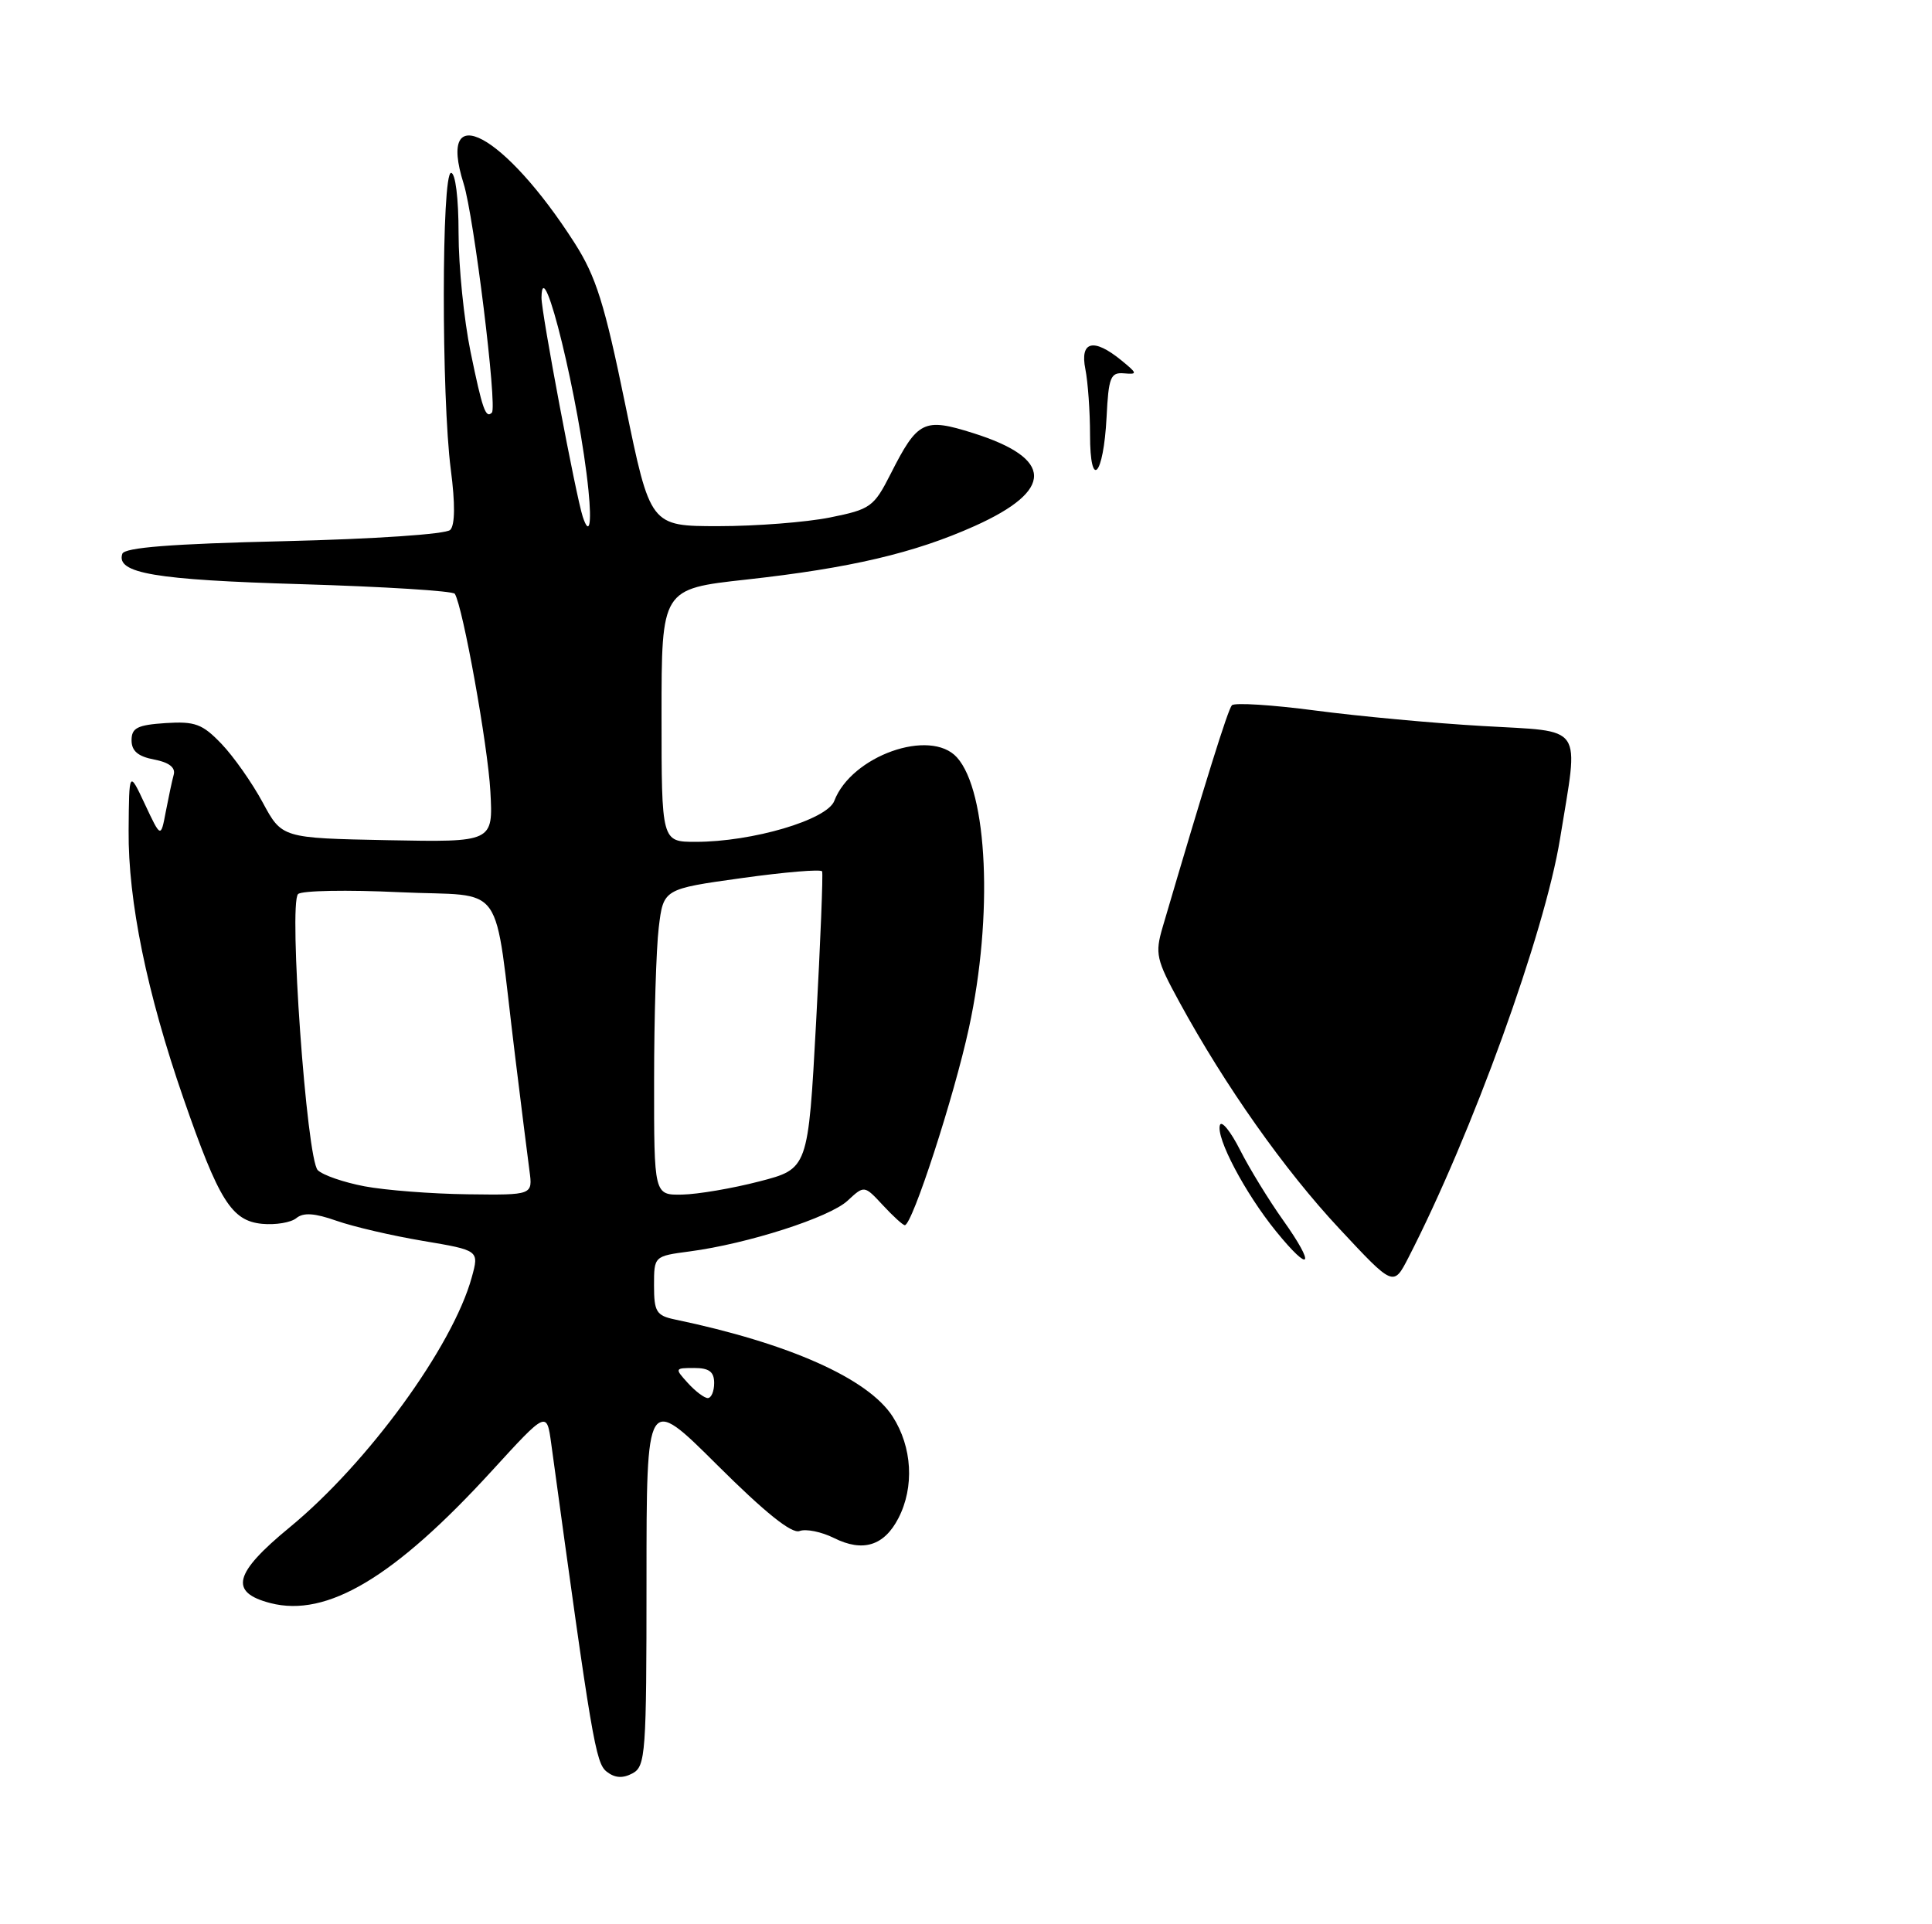 <?xml version="1.0" encoding="UTF-8" standalone="no"?>
<!DOCTYPE svg PUBLIC "-//W3C//DTD SVG 1.1//EN" "http://www.w3.org/Graphics/SVG/1.1/DTD/svg11.dtd" >
<svg xmlns="http://www.w3.org/2000/svg" xmlns:xlink="http://www.w3.org/1999/xlink" version="1.1" viewBox="0 0 257 256">
 <g >
 <path fill="currentColor"
d=" M 86.00 210.23 C 86.00 185.54 86.00 185.54 95.41 194.91 C 101.76 201.23 105.32 204.09 106.36 203.69 C 107.21 203.37 109.27 203.79 110.94 204.62 C 114.78 206.54 117.61 205.66 119.51 201.98 C 121.65 197.84 121.35 192.52 118.75 188.47 C 115.50 183.41 104.99 178.72 89.75 175.54 C 87.32 175.03 87.00 174.51 87.00 171.04 C 87.00 167.12 87.00 167.12 91.75 166.49 C 99.46 165.47 110.33 161.98 112.74 159.75 C 114.97 157.68 114.97 157.68 117.44 160.34 C 118.79 161.80 120.11 163.00 120.36 163.00 C 121.35 163.00 126.91 145.91 128.89 136.76 C 132.13 121.84 131.39 105.30 127.29 100.76 C 123.74 96.84 113.26 100.56 110.98 106.55 C 110.02 109.07 100.10 112.00 92.54 112.00 C 88.00 112.00 88.00 112.00 88.00 95.17 C 88.00 78.35 88.00 78.35 99.25 77.11 C 113.12 75.58 121.64 73.58 129.66 69.98 C 140.25 65.22 140.18 61.00 129.45 57.62 C 122.89 55.55 122.07 55.95 118.48 63.04 C 116.24 67.45 115.81 67.76 110.39 68.85 C 107.24 69.48 100.58 70.00 95.58 70.00 C 86.50 70.00 86.50 70.00 83.18 53.85 C 80.42 40.39 79.29 36.80 76.43 32.32 C 67.12 17.77 58.04 12.91 61.67 24.42 C 63.04 28.73 66.17 54.16 65.43 54.90 C 64.61 55.72 64.17 54.47 62.59 46.79 C 61.72 42.55 61.00 35.47 61.00 31.04 C 61.00 26.35 60.58 23.00 60.00 23.00 C 58.73 23.00 58.71 52.78 59.97 62.50 C 60.56 67.01 60.53 69.86 59.89 70.50 C 59.33 71.07 49.83 71.71 37.78 72.00 C 22.81 72.35 16.55 72.84 16.27 73.68 C 15.41 76.27 20.58 77.15 40.10 77.72 C 51.09 78.05 60.27 78.62 60.50 79.00 C 61.58 80.75 64.90 99.21 65.23 105.28 C 65.60 112.05 65.60 112.05 51.55 111.78 C 37.50 111.50 37.50 111.50 34.94 106.75 C 33.53 104.14 31.07 100.64 29.46 98.96 C 26.92 96.31 25.95 95.95 22.02 96.20 C 18.27 96.45 17.50 96.84 17.50 98.49 C 17.50 99.91 18.36 100.64 20.50 101.05 C 22.47 101.42 23.37 102.11 23.11 103.06 C 22.89 103.85 22.42 106.08 22.05 108.00 C 21.39 111.50 21.39 111.50 19.28 107.00 C 17.17 102.50 17.17 102.50 17.11 110.50 C 17.03 119.86 19.55 132.13 24.40 146.12 C 29.12 159.74 30.80 162.42 34.86 162.82 C 36.66 162.99 38.71 162.65 39.42 162.06 C 40.36 161.29 41.85 161.39 44.75 162.41 C 46.96 163.19 52.14 164.40 56.26 165.09 C 63.74 166.35 63.74 166.35 62.76 169.92 C 60.23 179.14 48.92 194.66 38.52 203.21 C 31.09 209.32 30.45 211.85 35.98 213.28 C 43.50 215.22 52.48 209.85 65.45 195.66 C 72.73 187.70 72.73 187.70 73.33 192.10 C 78.73 231.59 79.23 234.56 80.71 235.71 C 81.80 236.56 82.84 236.62 84.14 235.93 C 85.88 235.00 86.00 233.30 86.00 210.23 Z  M 178.17 163.47 C 170.86 155.65 162.98 144.48 156.90 133.34 C 153.80 127.66 153.62 126.89 154.66 123.34 C 160.31 104.11 163.34 94.39 163.87 93.83 C 164.22 93.46 169.21 93.77 174.97 94.53 C 180.73 95.29 190.75 96.22 197.22 96.59 C 210.93 97.40 210.03 96.09 207.52 111.59 C 205.48 124.13 195.80 150.89 187.34 167.34 C 185.36 171.18 185.36 171.18 178.17 163.47 Z  M 169.73 163.80 C 165.61 158.72 161.72 151.34 162.28 149.68 C 162.50 149.03 163.71 150.53 164.96 153.00 C 166.21 155.47 168.79 159.68 170.69 162.35 C 175.05 168.48 174.37 169.52 169.73 163.80 Z  M 145.00 57.83 C 145.00 54.76 144.72 50.84 144.38 49.12 C 143.63 45.39 145.46 44.92 149.14 47.92 C 151.32 49.70 151.35 49.83 149.50 49.67 C 147.73 49.52 147.46 50.20 147.20 55.50 C 146.79 63.39 145.00 65.29 145.00 57.83 Z  M 91.50 184.00 C 89.73 182.05 89.75 182.00 92.35 182.00 C 94.33 182.00 95.00 182.50 95.00 184.00 C 95.00 185.10 94.62 186.00 94.15 186.00 C 93.69 186.00 92.50 185.10 91.50 184.00 Z  M 48.50 157.83 C 45.75 157.31 42.95 156.35 42.27 155.68 C 40.79 154.23 38.37 120.23 39.65 118.95 C 40.12 118.48 46.19 118.37 53.13 118.70 C 67.56 119.38 65.57 116.56 68.52 140.50 C 69.33 147.10 70.19 153.96 70.43 155.75 C 70.87 159.00 70.87 159.00 62.19 158.89 C 57.41 158.83 51.25 158.35 48.50 157.83 Z  M 87.01 143.75 C 87.01 135.36 87.29 126.20 87.63 123.39 C 88.25 118.27 88.25 118.27 98.68 116.82 C 104.41 116.02 109.22 115.62 109.36 115.93 C 109.50 116.24 109.14 125.28 108.56 136.00 C 107.50 155.50 107.50 155.50 101.00 157.18 C 97.42 158.11 92.81 158.89 90.75 158.93 C 87.00 159.00 87.00 159.00 87.01 143.75 Z  M 77.52 68.75 C 76.61 65.98 72.00 41.54 72.03 39.59 C 72.13 33.06 77.11 53.54 78.28 65.25 C 78.74 69.81 78.39 71.38 77.52 68.75 Z "/>
</g>
</svg>